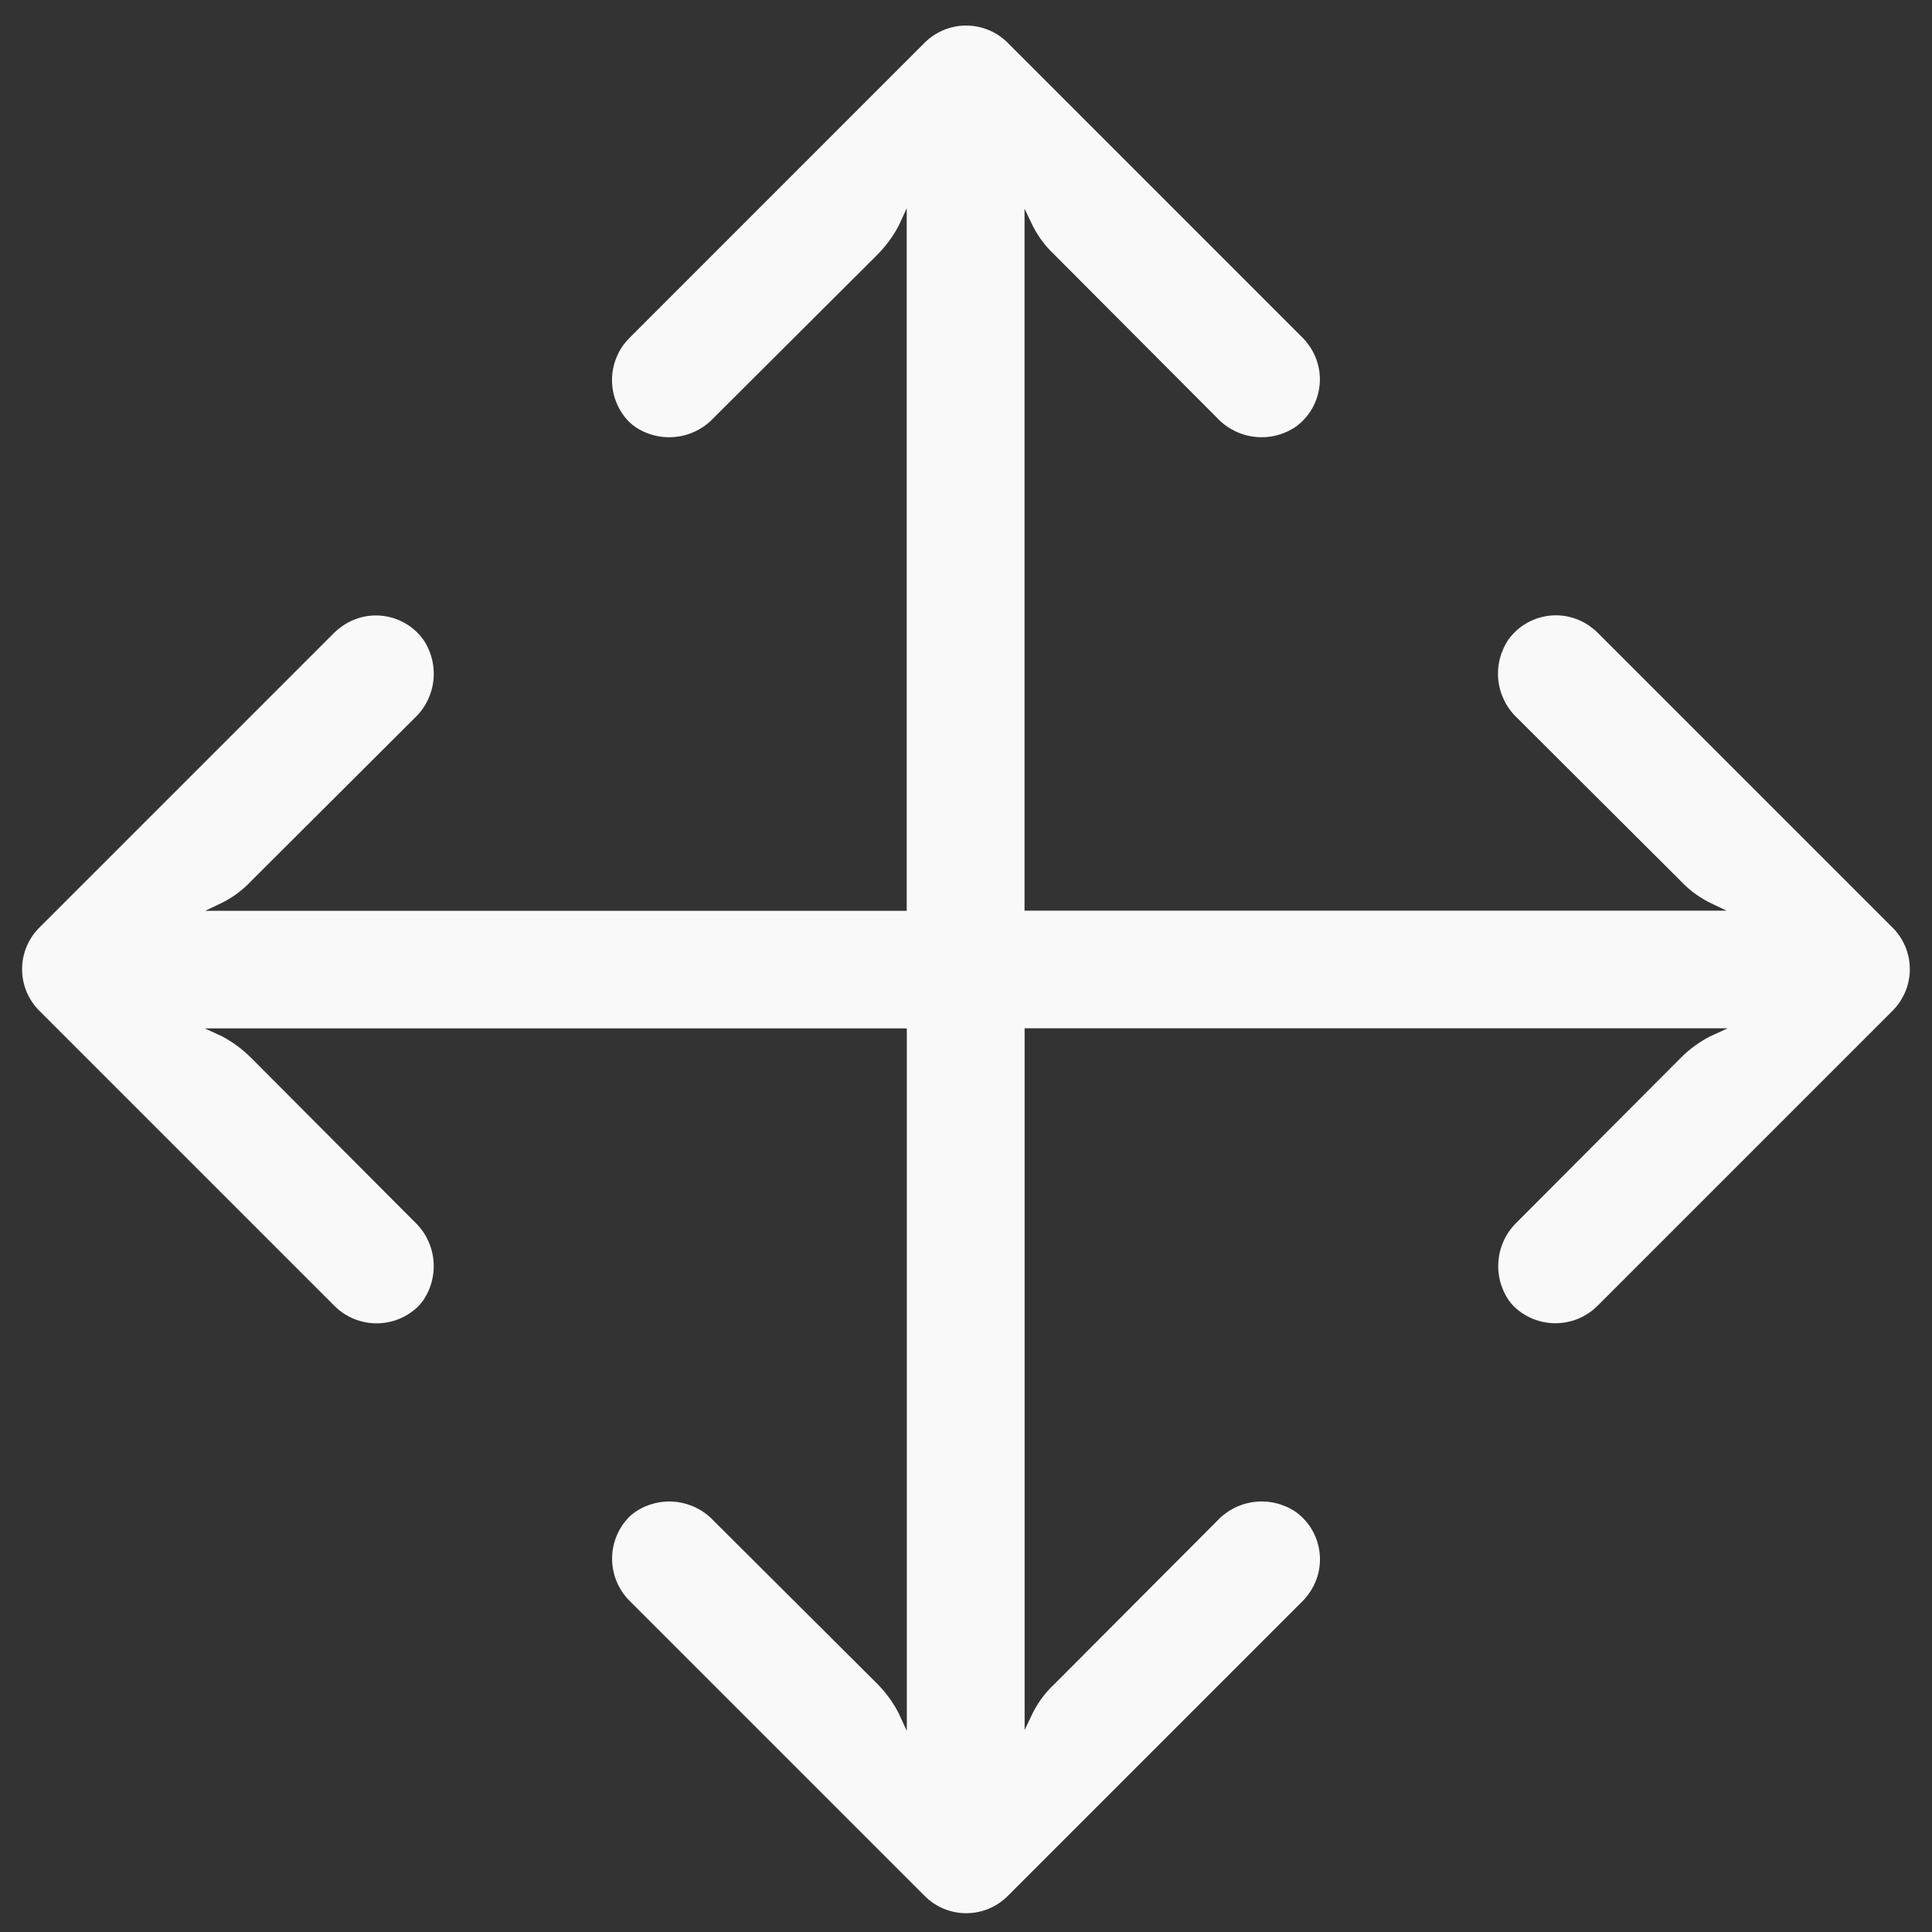 <svg width="44" height="44" viewBox="0 0 44 44" fill="none" xmlns="http://www.w3.org/2000/svg">
<rect x="0" y="0" width="44" height="44" fill="#333333" stroke="none"/>
<path d="M43.1 23.021L36.373 29.748C36.119 29.997 35.778 30.136 35.423 30.136C35.068 30.136 34.727 29.997 34.473 29.748C34.431 29.705 34.393 29.658 34.358 29.609C34.174 29.336 34.093 29.007 34.13 28.68C34.166 28.353 34.318 28.049 34.558 27.824L38.267 24.103C38.465 23.901 38.695 23.733 38.946 23.603L39.346 23.419H23.335V39.4L23.473 39.112C23.601 38.825 23.785 38.567 24.015 38.352L27.724 34.632C27.95 34.392 28.253 34.24 28.58 34.204C28.907 34.167 29.236 34.248 29.509 34.432C29.652 34.535 29.774 34.666 29.866 34.817C29.958 34.968 30.019 35.136 30.046 35.31C30.073 35.485 30.065 35.663 30.022 35.835C29.979 36.006 29.903 36.167 29.797 36.309C29.762 36.358 29.724 36.405 29.682 36.448L22.955 43.175C22.831 43.301 22.683 43.401 22.52 43.469C22.357 43.537 22.182 43.572 22.005 43.572C21.828 43.572 21.653 43.537 21.49 43.469C21.327 43.401 21.179 43.301 21.055 43.175L14.328 36.448C14.079 36.194 13.94 35.853 13.94 35.498C13.94 35.143 14.079 34.802 14.328 34.548C14.372 34.506 14.418 34.468 14.467 34.433C14.74 34.249 15.069 34.168 15.396 34.204C15.724 34.241 16.027 34.393 16.252 34.633L19.973 38.342C20.173 38.541 20.34 38.77 20.468 39.021L20.652 39.421V23.421H4.664L5.064 23.605C5.31 23.737 5.536 23.906 5.732 24.105L9.441 27.826C9.681 28.051 9.833 28.355 9.869 28.682C9.906 29.009 9.825 29.338 9.641 29.611C9.606 29.66 9.568 29.707 9.526 29.75C9.272 29.999 8.931 30.138 8.576 30.138C8.221 30.138 7.88 29.999 7.626 29.75L0.899 23.023C0.774 22.899 0.674 22.751 0.606 22.588C0.538 22.425 0.503 22.25 0.503 22.073C0.503 21.896 0.538 21.721 0.606 21.558C0.674 21.395 0.774 21.247 0.899 21.123L7.626 14.396C7.67 14.354 7.716 14.316 7.765 14.281C7.907 14.175 8.068 14.099 8.239 14.056C8.411 14.013 8.589 14.005 8.764 14.032C8.939 14.059 9.106 14.12 9.257 14.212C9.408 14.304 9.539 14.426 9.642 14.569C9.826 14.842 9.907 15.171 9.87 15.498C9.834 15.825 9.682 16.129 9.442 16.354L5.722 20.063C5.508 20.293 5.249 20.477 4.962 20.605L4.674 20.743H20.65V4.743L20.466 5.143C20.335 5.389 20.168 5.614 19.971 5.811L16.25 9.521C16.025 9.761 15.721 9.913 15.394 9.949C15.067 9.986 14.738 9.905 14.465 9.721C14.416 9.686 14.37 9.648 14.326 9.606C14.077 9.352 13.938 9.011 13.938 8.656C13.938 8.301 14.077 7.96 14.326 7.706L21.053 0.978C21.177 0.852 21.326 0.753 21.488 0.685C21.652 0.617 21.826 0.582 22.003 0.582C22.18 0.582 22.355 0.617 22.518 0.685C22.681 0.753 22.829 0.852 22.953 0.978L29.68 7.706C29.722 7.749 29.761 7.795 29.795 7.844C29.901 7.986 29.977 8.147 30.02 8.318C30.063 8.49 30.071 8.668 30.044 8.843C30.017 9.018 29.956 9.185 29.864 9.336C29.772 9.487 29.65 9.618 29.507 9.721C29.234 9.905 28.905 9.986 28.578 9.949C28.251 9.912 27.948 9.761 27.722 9.521L24.013 5.8C23.783 5.585 23.599 5.327 23.471 5.04L23.333 4.752V20.74H39.321L39.033 20.602C38.746 20.474 38.488 20.29 38.273 20.06L34.553 16.351C34.313 16.126 34.161 15.822 34.124 15.495C34.088 15.168 34.169 14.839 34.353 14.566C34.457 14.423 34.587 14.301 34.738 14.209C34.889 14.117 35.057 14.056 35.231 14.029C35.406 14.002 35.584 14.01 35.756 14.053C35.927 14.096 36.089 14.172 36.23 14.278C36.279 14.313 36.326 14.351 36.369 14.393L43.096 21.12C43.222 21.244 43.322 21.392 43.391 21.555C43.459 21.718 43.495 21.893 43.495 22.07C43.495 22.246 43.461 22.422 43.393 22.585C43.325 22.748 43.225 22.896 43.1 23.021Z" fill="#F9F9F9"/>
</svg>
